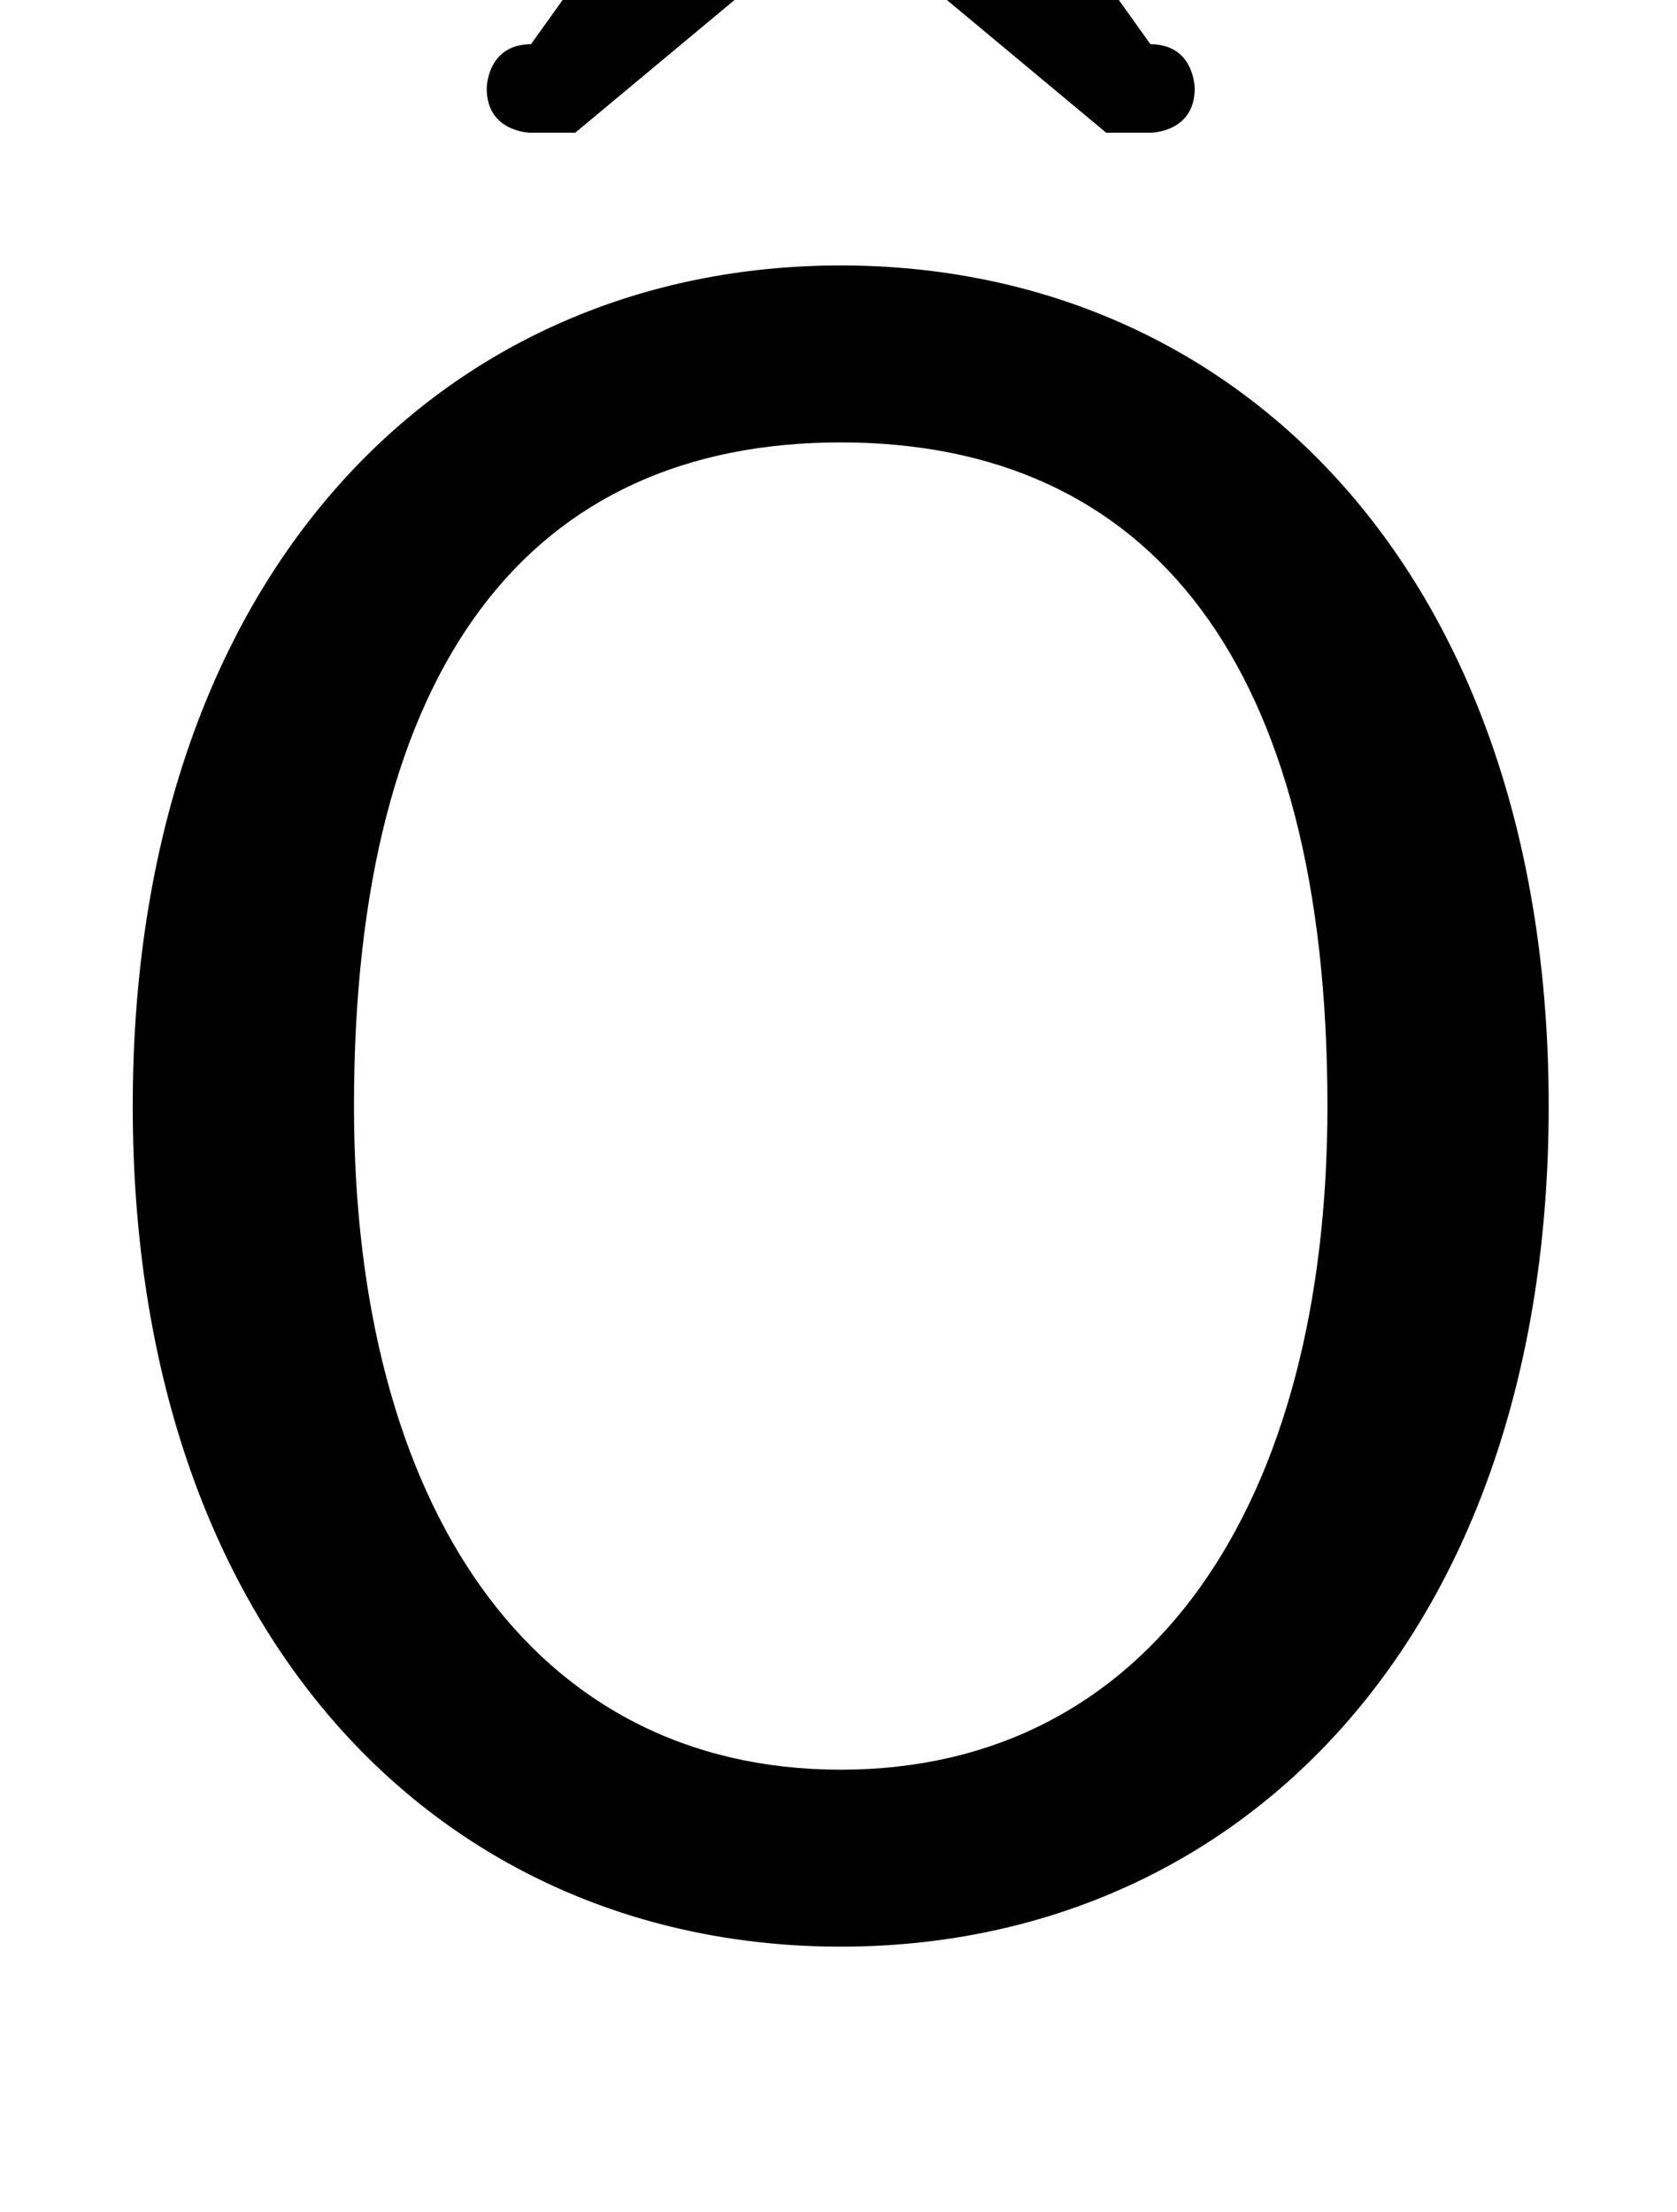 <svg xmlns="http://www.w3.org/2000/svg" viewBox="0 -44.0 37.9 50.0">
    <rect x="0" y="-44.0" width="37.9" height="50.0" fill="#808080" stroke="none"/>
    <g transform="scale(1, -1)">
        <!-- ボディの枠 -->
        <rect x="0" y="-6.0" width="37.9" height="50.0"
            stroke="white" fill="white"/>
        <!-- グリフ座標系の原点 -->
        <circle cx="0" cy="0" r="5" fill="white"/>
        <!-- グリフのアウトライン -->
        <g style="fill:black;stroke:#000000;stroke-width:0;stroke-linecap:round;stroke-linejoin:round;">
        <path d="M 19.0 0.0 C 28.0 0.0 35.0 7.0 35.0 19.0 C 35.0 31.0 28.0 38.0 19.0 38.0 C 10.0 38.0 3.0 31.0 3.0 19.0 C 3.0 7.0 10.0 0.0 19.0 0.0 Z M 19.0 4.0 C 12.0 4.0 8.0 10.0 8.0 19.0 C 8.0 29.0 12.0 34.0 19.0 34.0 C 26.0 34.0 30.0 29.0 30.0 19.0 C 30.0 10.0 26.0 4.0 19.0 4.0 Z M 12.0 43.0 C 11.0 43.0 11.0 42.0 11.0 42.0 C 11.0 41.0 12.0 41.0 12.0 41.0 C 13.0 41.0 13.0 41.0 13.0 41.0 L 19.0 46.0 L 25.0 41.0 C 25.0 41.0 25.0 41.0 26.0 41.0 C 26.0 41.0 27.0 41.0 27.0 42.0 C 27.0 42.0 27.0 43.0 26.0 43.0 L 21.0 50.0 C 20.0 50.0 20.0 50.0 19.0 50.0 C 18.0 50.0 18.0 50.0 17.0 50.0 Z"/>
    </g>
    </g>
</svg>
